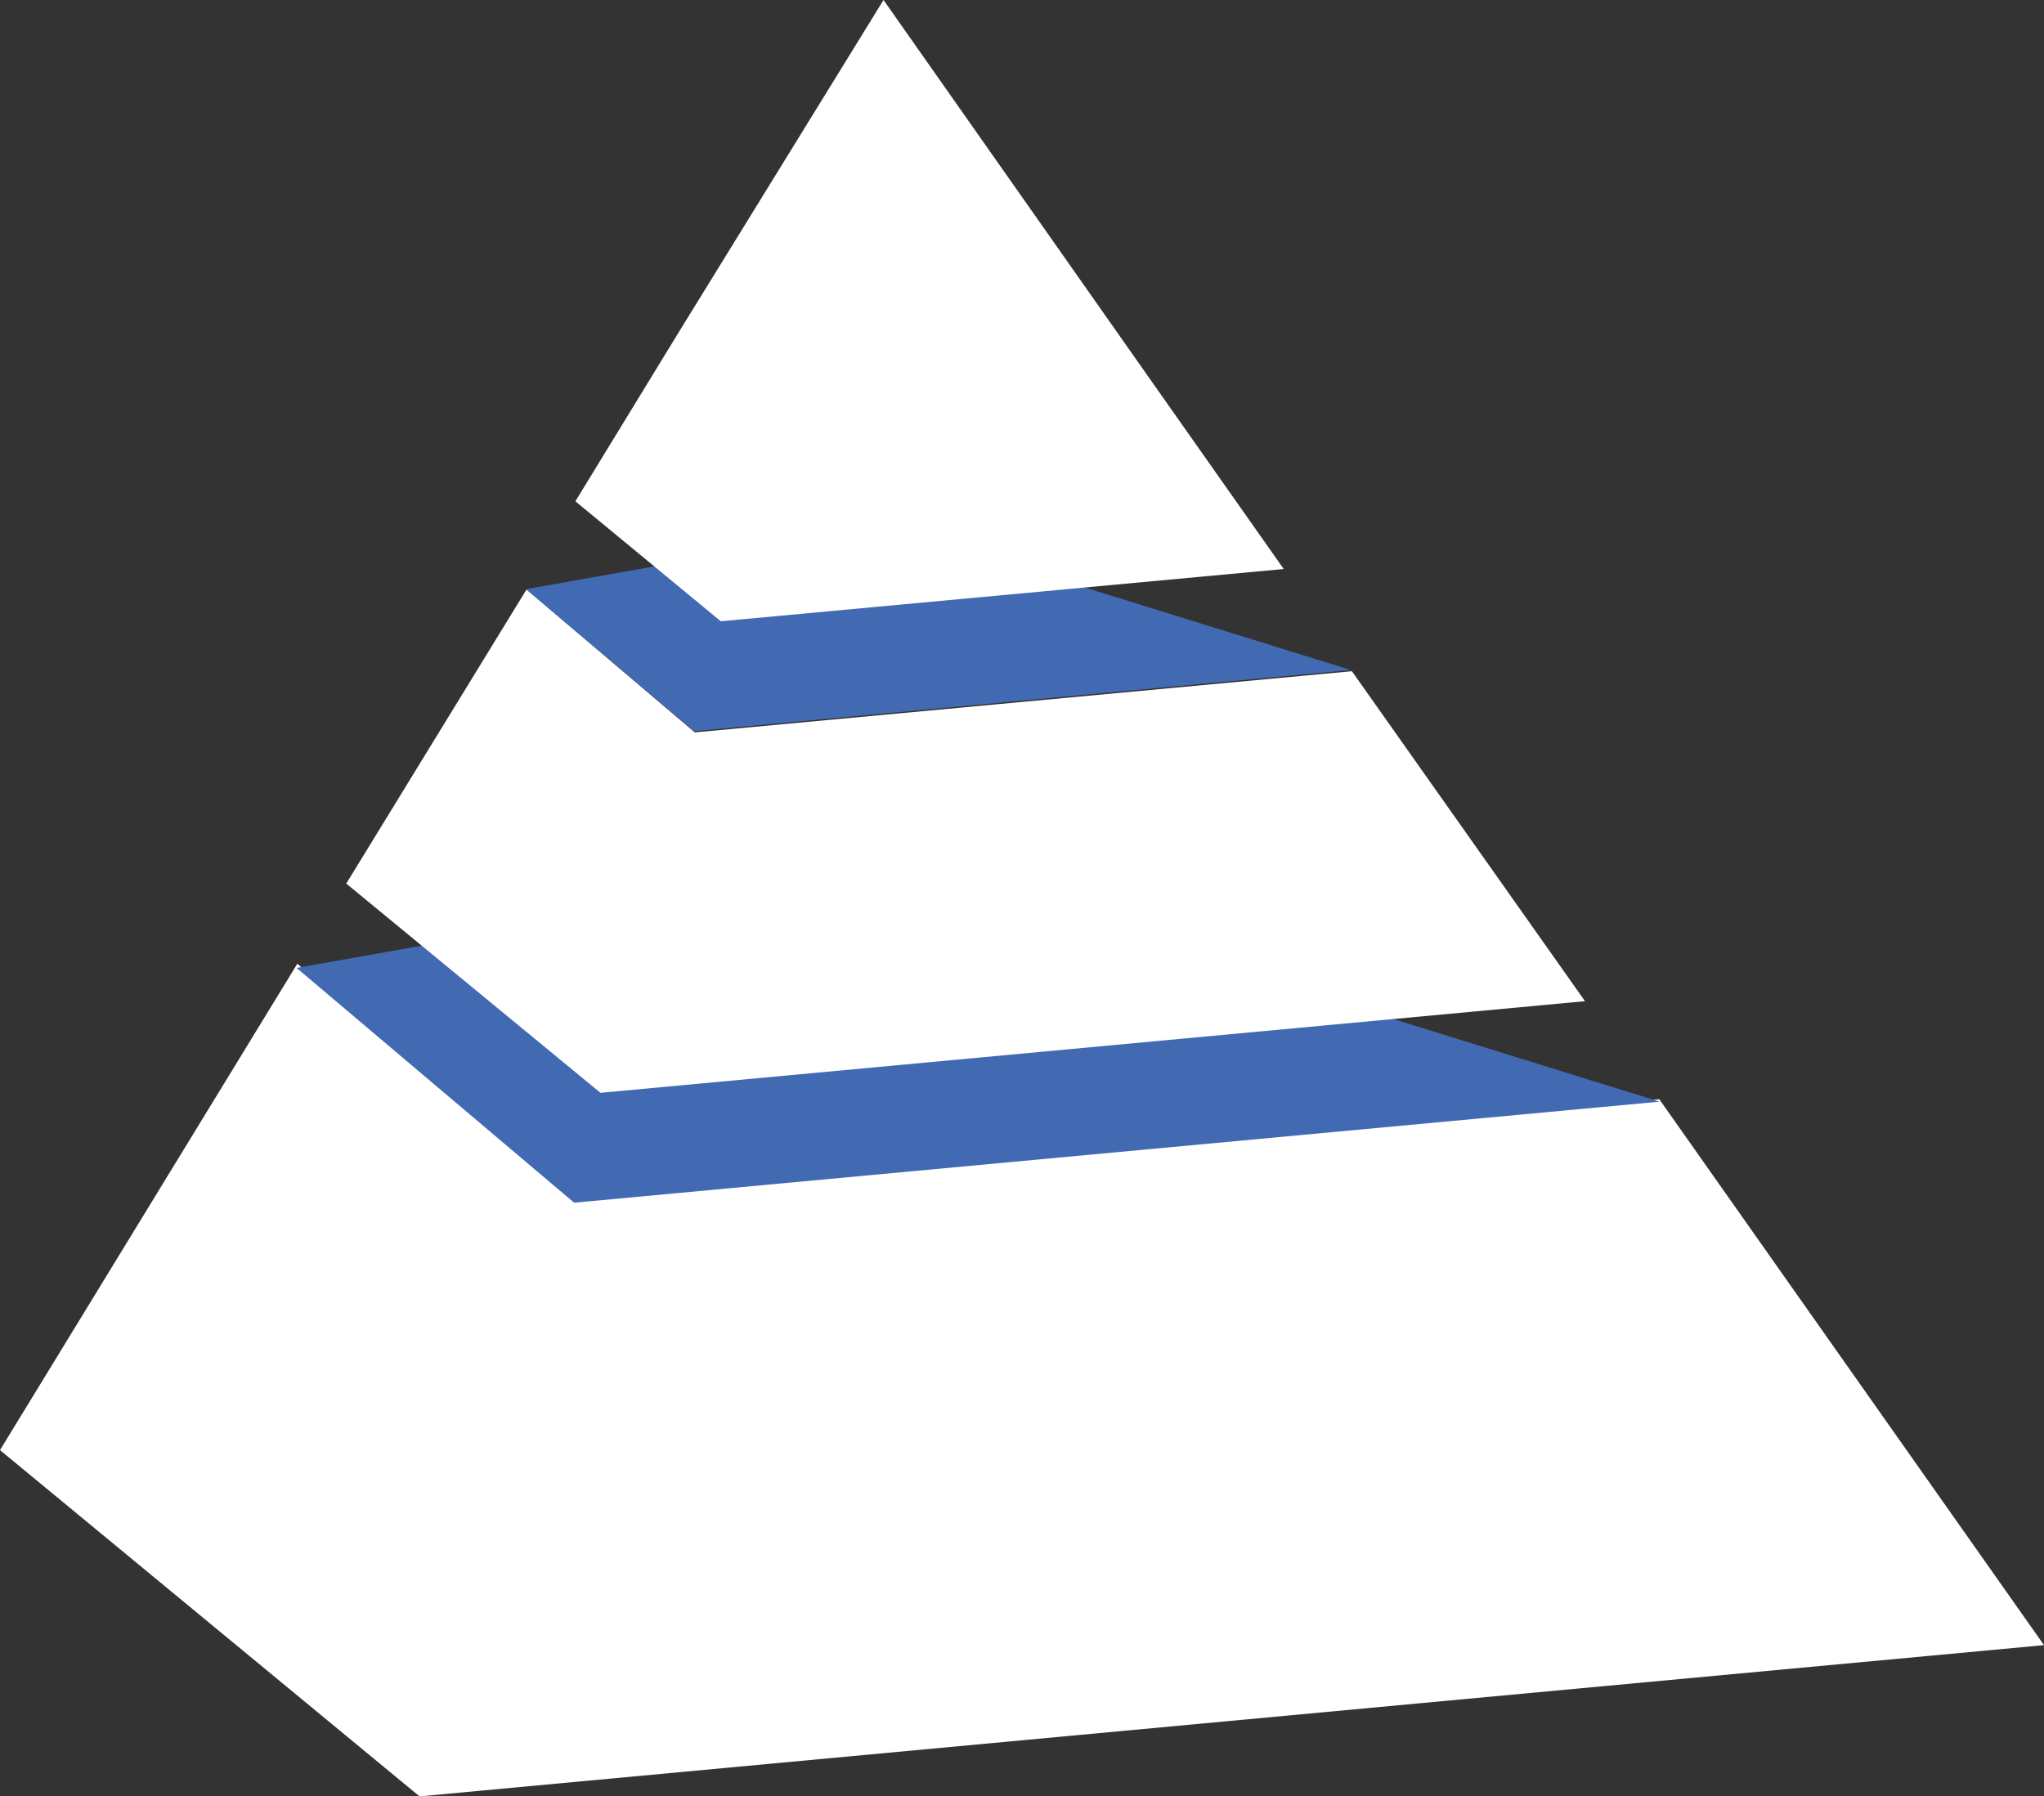 <svg id="Слой_1" data-name="Слой 1" xmlns="http://www.w3.org/2000/svg" viewBox="0 0 721.06 633.8"><rect x="0" y="0" width="721.06" height="633.8" fill="#333333" stroke="none"/><defs><style>.cls-1{fill:#fff;}.cls-2{fill:#426ab3;}</style></defs><title>solution-pyramid</title><path class="cls-1" d="M321.94,578.94,426.82,407.35l98,83.41,382.47-35.61L1043,647.75,469.94,701.11Z" transform="translate(-321.94 -67.31)"/><path class="cls-2" d="M426.56,408.81l209.13-37.15L907.39,456,524.48,491.65Z" transform="translate(-321.94 -67.31)"/><path class="cls-1" d="M444.09,379.05,507.68,275.3l59.37,50.41,231.8-21.58,82.23,116.42L533.77,452.88Z" transform="translate(-321.94 -67.31)"/><path class="cls-2" d="M507.51,275.18,634.06,252.7l164.41,51L566.76,325.29Z" transform="translate(-321.94 -67.31)"/><path class="cls-1" d="M524.92,244.17l36.36-59.48L633.62,67.31l94.18,134,47,66.76L576.22,286.51Z" transform="translate(-321.94 -67.31)"/></svg>